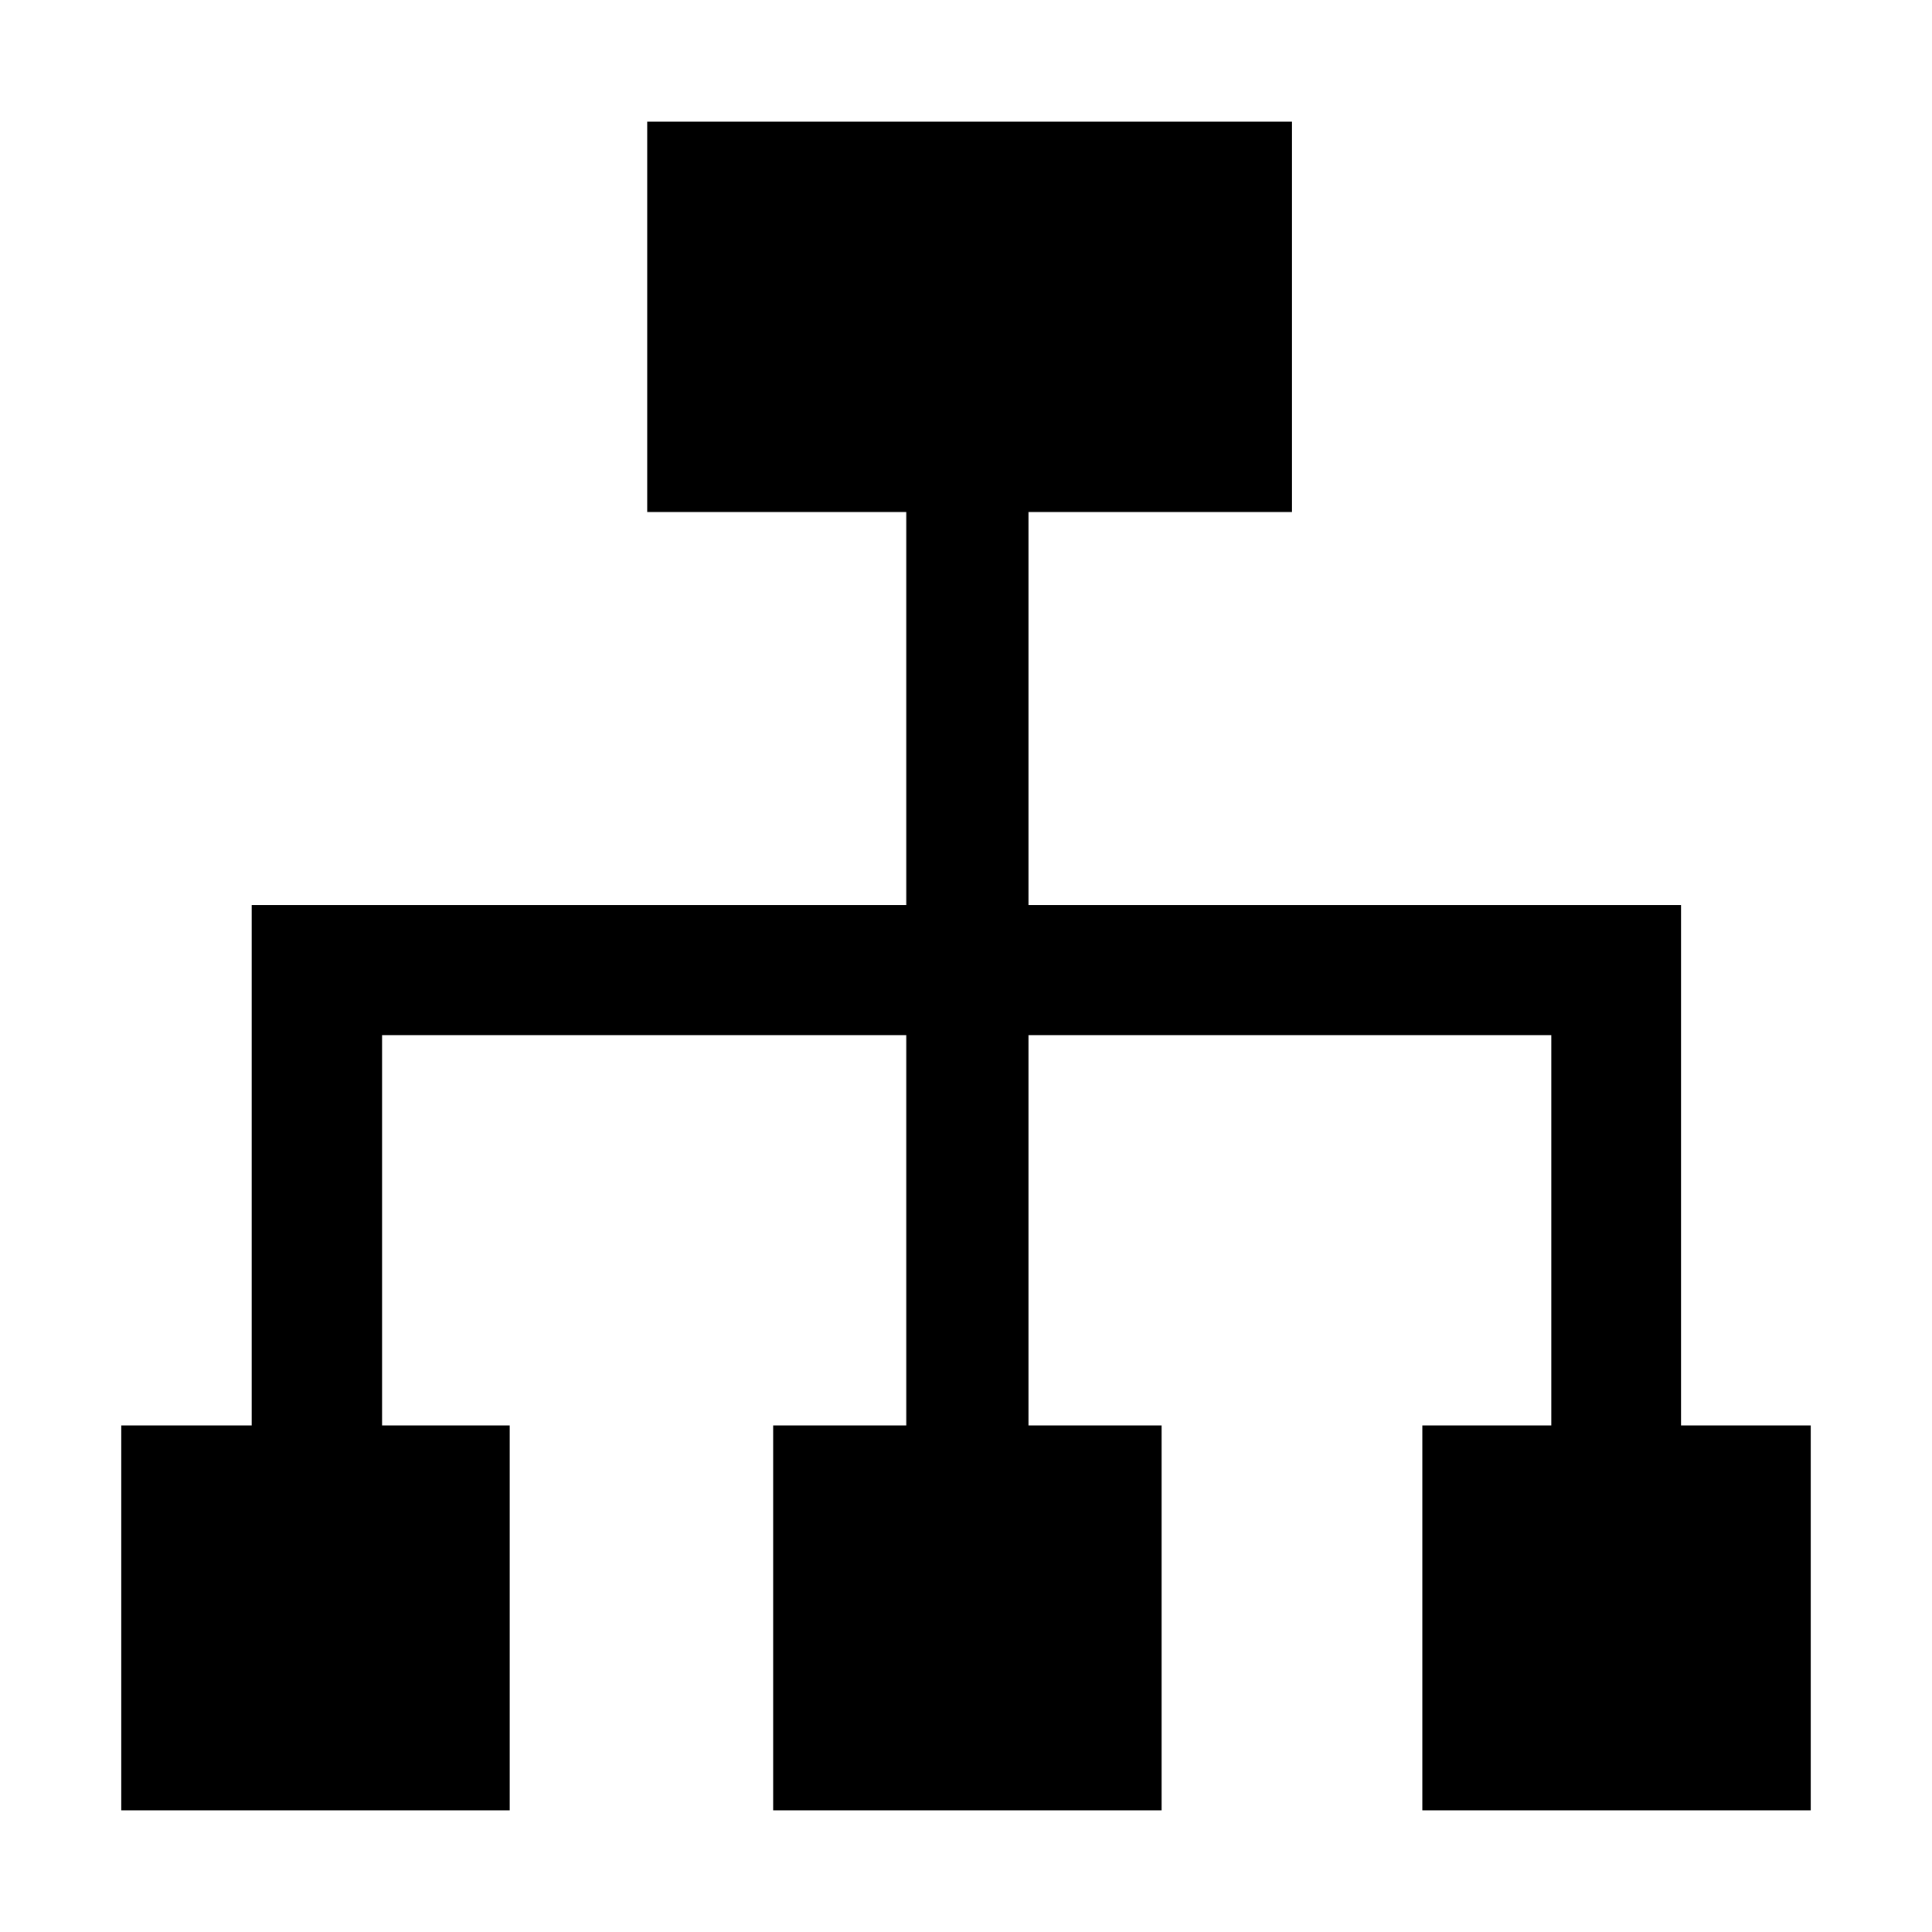 <?xml version="1.0" standalone="no"?><!DOCTYPE svg PUBLIC "-//W3C//DTD SVG 1.1//EN" "http://www.w3.org/Graphics/SVG/1.1/DTD/svg11.dtd"><svg t="1565847405936" class="icon" viewBox="0 0 1024 1024" version="1.1" xmlns="http://www.w3.org/2000/svg" p-id="9490" xmlns:xlink="http://www.w3.org/1999/xlink" width="128" height="128"><defs><style type="text/css"></style></defs><path d="M890.97 479.672 545.111 479.672 545.111 271.386 684.789 271.386 684.789 64.5 343.028 64.5 343.028 271.386 480.338 271.386 480.338 479.672 133.398 479.672 133.398 532.85 133.398 548.629 133.398 755.515 64.285 755.515 64.285 959.5 270.161 959.5 270.161 755.515 202.498 755.515 202.498 548.629 480.338 548.629 480.338 755.515 409.786 755.515 409.786 959.5 615.663 959.5 615.663 755.515 545.111 755.515 545.111 548.629 822.225 548.629 822.225 755.515 753.864 755.515 753.864 959.5 959.714 959.5 959.714 755.515 890.97 755.515Z" p-id="9491"></path></svg>